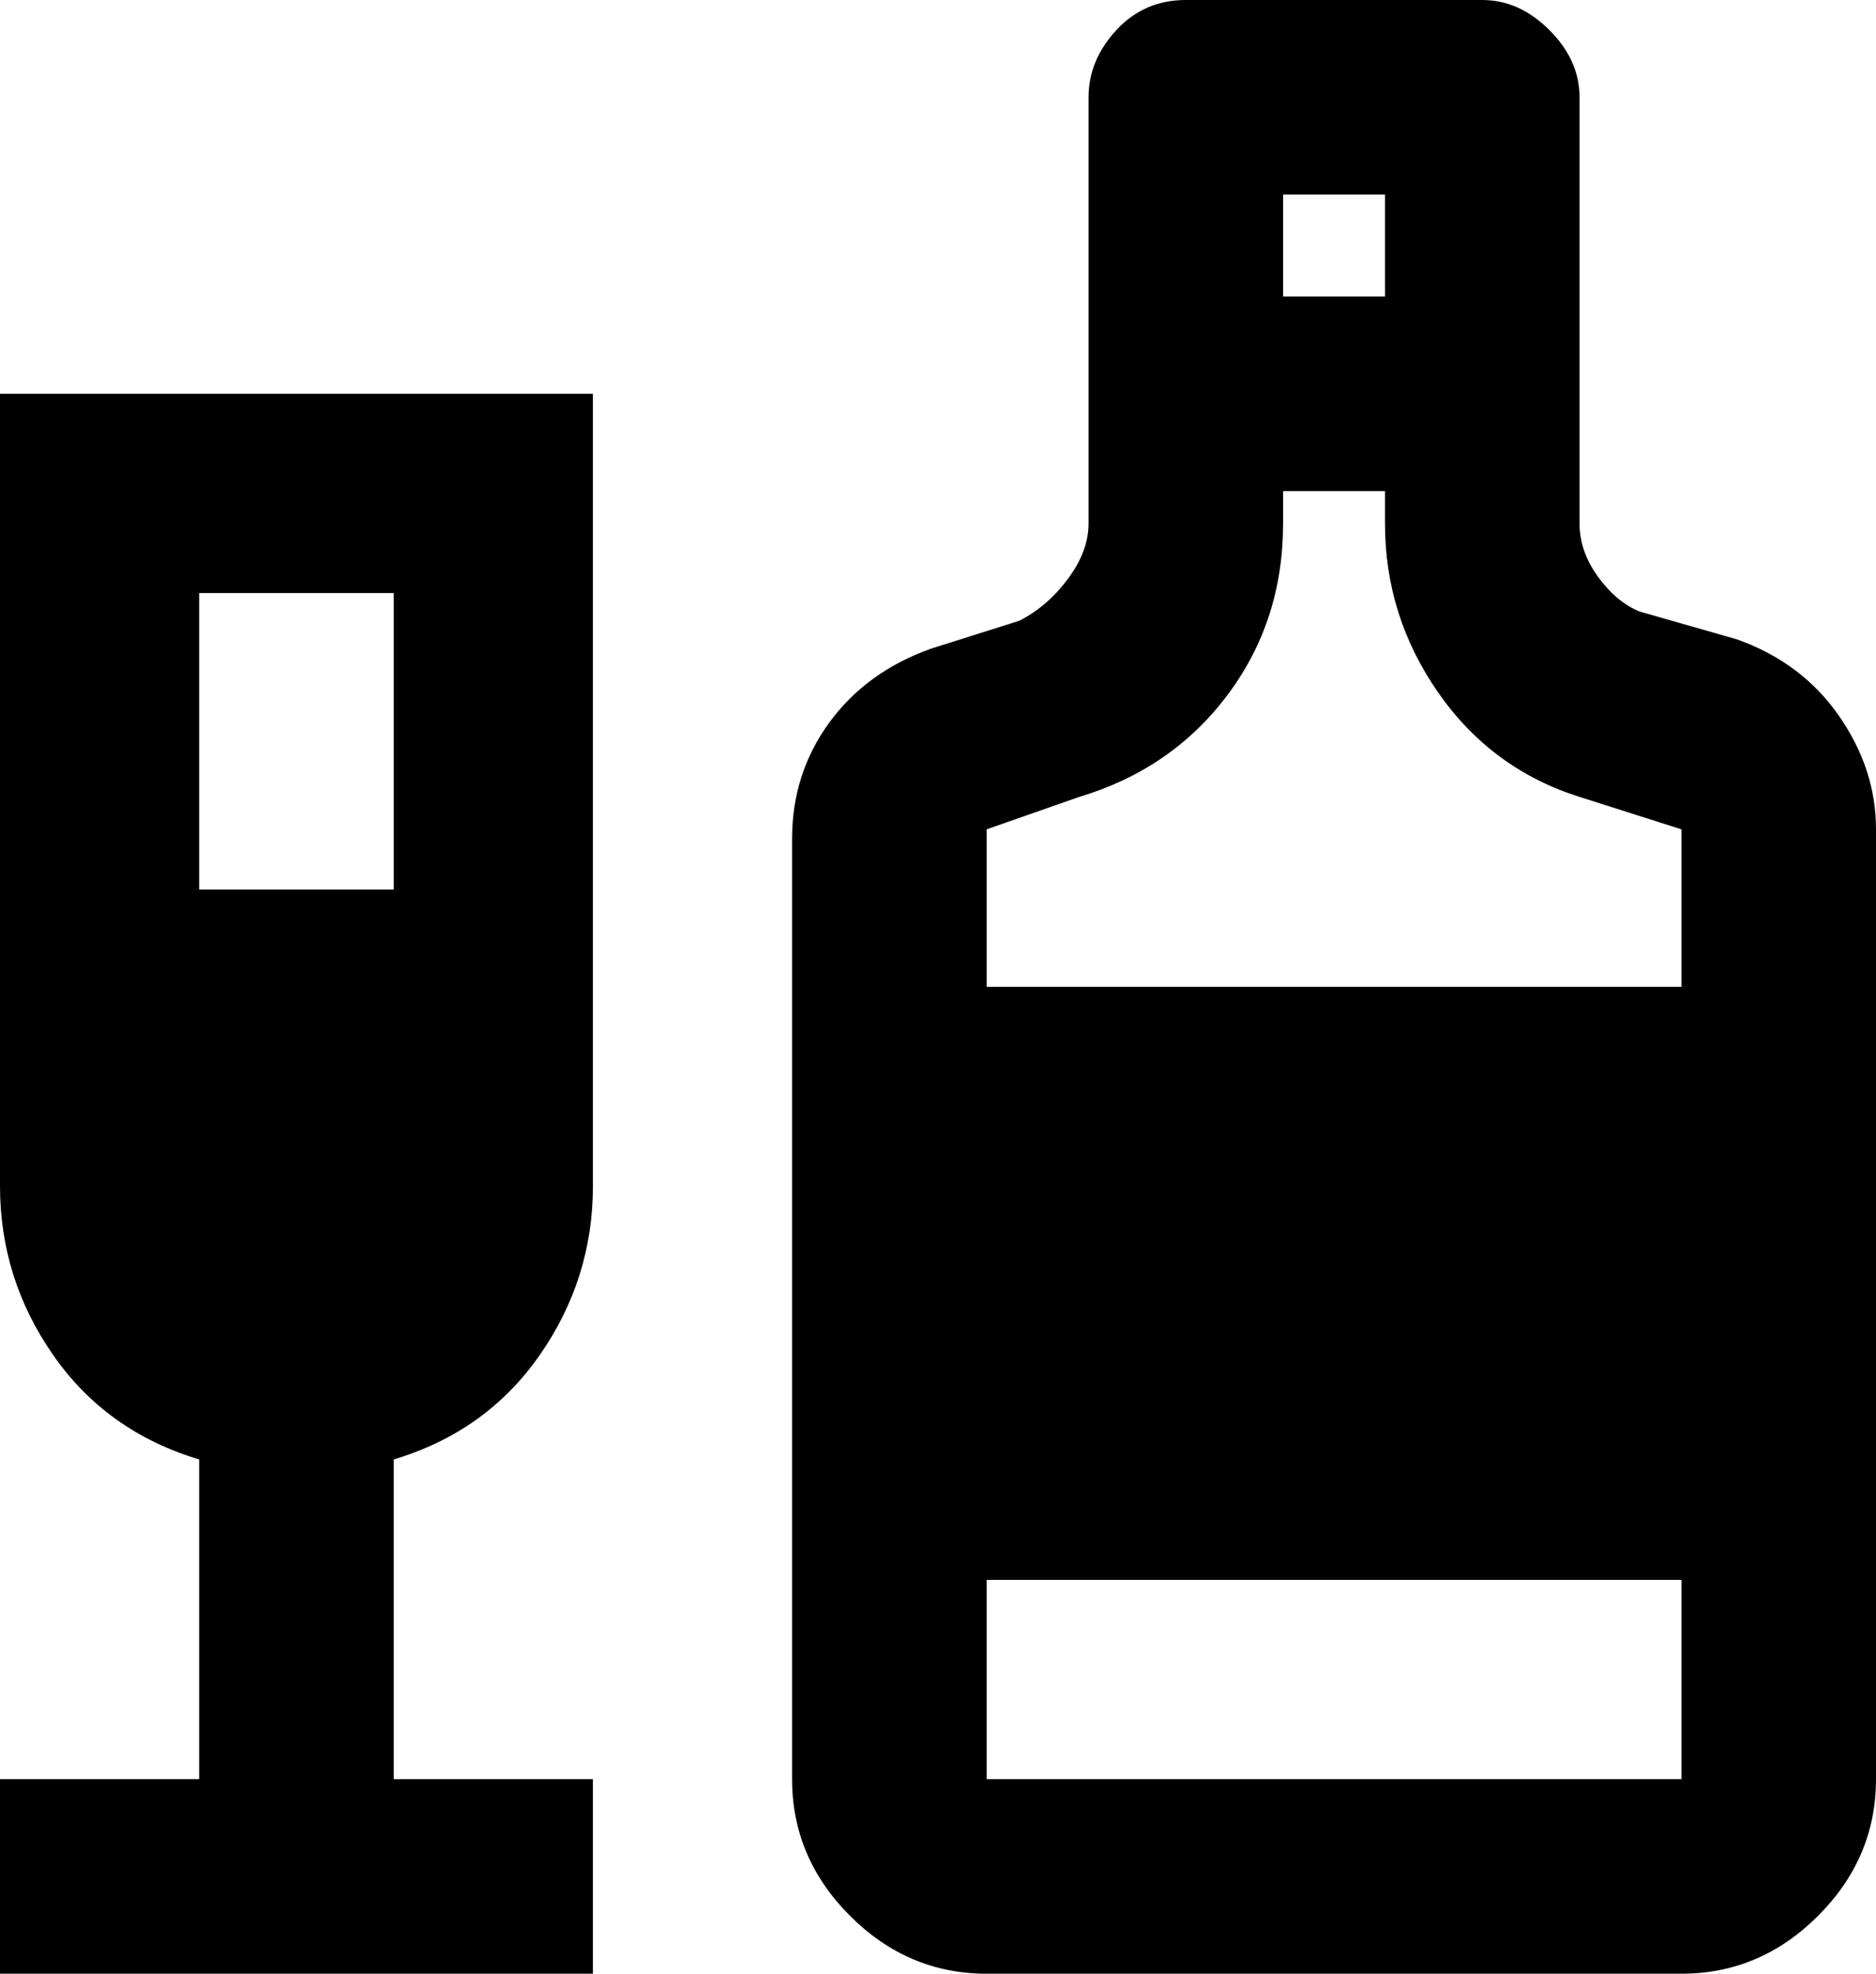 <svg xmlns="http://www.w3.org/2000/svg" viewBox="64 -21 405 426">
      <g transform="scale(1 -1) translate(0 -384)">
        <path d="M64 149Q64 129 75.5 112.5Q87 96 107 90V21H64V-21H192V21H149V90Q169 96 180.5 112.5Q192 129 192 149V320H64ZM107 277H149V213H107ZM439 267 418 273Q413 275 409.0 280.5Q405 286 405 292V384Q405 392 398.5 398.5Q392 405 384 405H320Q311 405 305.0 398.5Q299 392 299 384V292Q299 286 294.5 280.0Q290 274 284 271L265 265Q251 260 243.0 249.0Q235 238 235 224V21Q235 4 247.5 -8.5Q260 -21 277 -21H427Q444 -21 456.5 -8.5Q469 4 469 21V226Q469 239 461.0 250.5Q453 262 439 267ZM341 363H363V341H341ZM277 226 297 233Q317 239 329.0 255.0Q341 271 341 292V299H363V292Q363 272 374.5 255.5Q386 239 405 233L427 226V192H277ZM427 21H277V64H427Z" />
      </g>
    </svg>